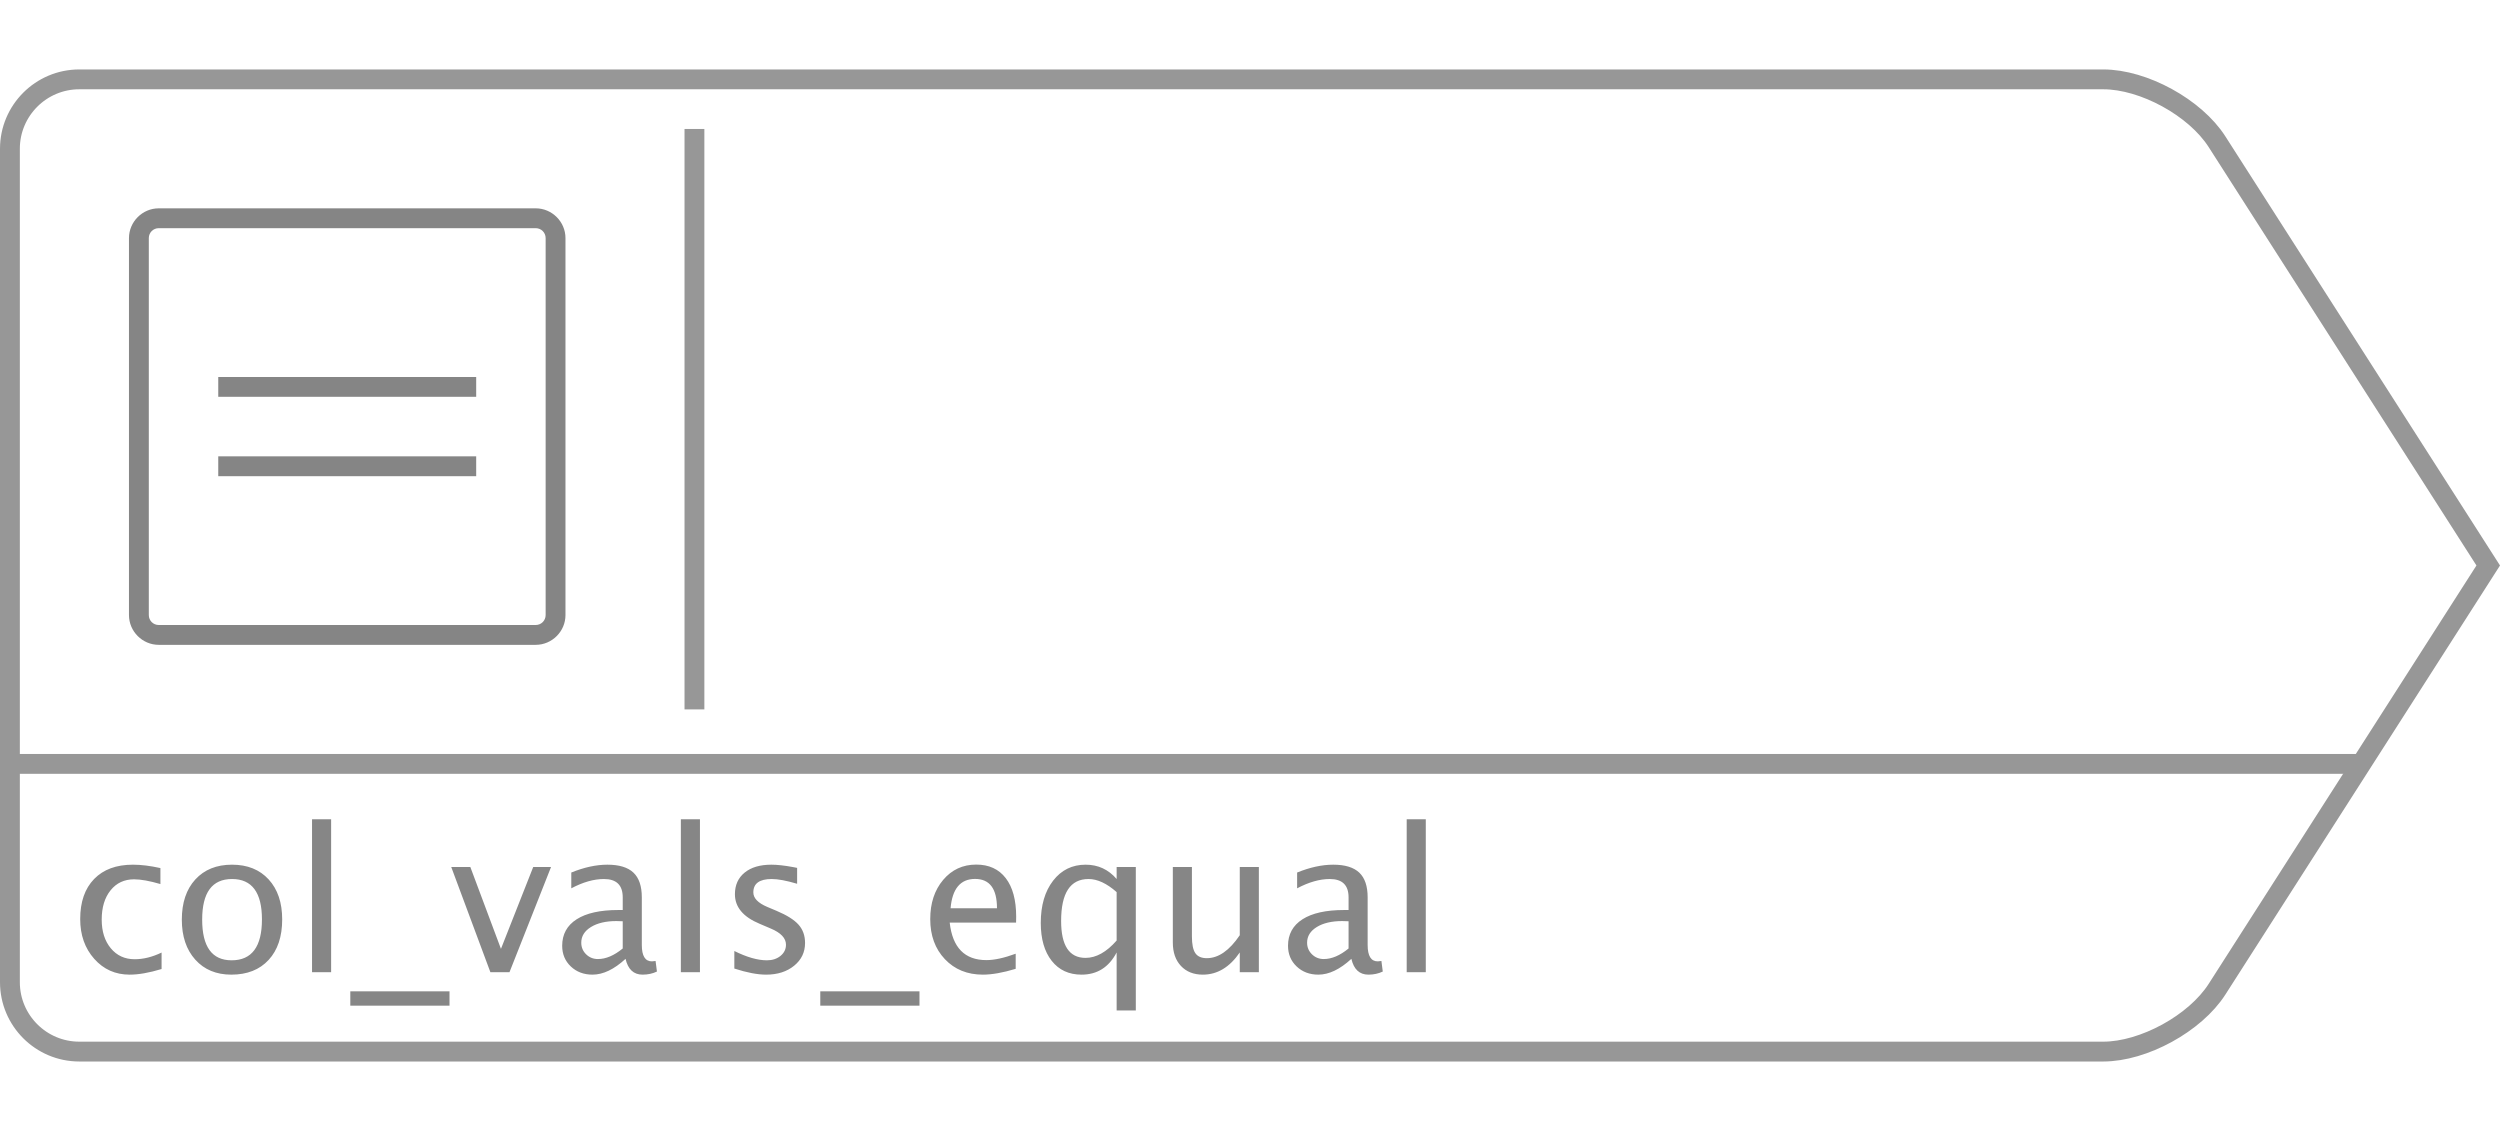 <?xml version="1.0" encoding="UTF-8"?>
<svg width="252px" height="114px" viewBox="0 0 252 114" version="1.1" xmlns="http://www.w3.org/2000/svg" xmlns:xlink="http://www.w3.org/1999/xlink">
    <!-- Generator: Sketch 43.1 (39012) - http://www.bohemiancoding.com/sketch -->
    <title>col_vals_equal_</title>
    <desc>Created with Sketch.</desc>
    <defs></defs>
    <g id="Function-Icons" stroke="none" stroke-width="1" fill="none" fill-rule="evenodd">
        <g id="col_vals_equal_" transform="translate(0, 7)">
            <path d="M70,7 L70,63.508" id="Line" stroke="#979797" stroke-width="2" stroke-linecap="square"></path>
            <g id="function_right" stroke="#979797" stroke-width="2">
                <path d="M1.5,70 L237.008,70" id="Line" stroke-linecap="square"></path>
                <path d="M250.813,50 L223.473,92.718 C221.276,96.151 216.073,99 212.007,99 L7.993,99 C4.134,99 1,95.863 1,92.007 L1,7.993 C1,4.135 4.138,1 7.993,1 L212.007,1 C216.082,1 221.272,3.843 223.473,7.282 L250.813,50 Z" id="Rectangle"></path>
            </g>
            <path d="M13.064,91.244 C11.632,91.244 10.444,90.714 9.5,89.652 C8.556,88.591 8.084,87.253 8.084,85.639 C8.084,83.913 8.551,82.569 9.485,81.605 C10.42,80.642 11.723,80.16 13.396,80.16 C14.223,80.16 15.148,80.274 16.17,80.502 L16.17,82.113 C15.083,81.794 14.197,81.635 13.514,81.635 C12.531,81.635 11.741,82.004 11.146,82.743 C10.55,83.482 10.252,84.467 10.252,85.697 C10.252,86.889 10.558,87.852 11.17,88.588 C11.782,89.324 12.583,89.691 13.572,89.691 C14.451,89.691 15.356,89.467 16.287,89.018 L16.287,90.678 C15.044,91.055 13.969,91.244 13.064,91.244 Z M23.318,91.244 C21.801,91.244 20.59,90.741 19.686,89.735 C18.781,88.729 18.328,87.383 18.328,85.697 C18.328,83.992 18.782,82.642 19.69,81.649 C20.599,80.657 21.831,80.16 23.387,80.16 C24.943,80.16 26.175,80.657 27.083,81.649 C27.991,82.642 28.445,83.985 28.445,85.678 C28.445,87.41 27.99,88.77 27.078,89.76 C26.167,90.749 24.913,91.244 23.318,91.244 Z M23.348,89.799 C25.385,89.799 26.404,88.425 26.404,85.678 C26.404,82.963 25.398,81.605 23.387,81.605 C21.382,81.605 20.379,82.969 20.379,85.697 C20.379,88.432 21.368,89.799 23.348,89.799 Z M31.453,91 L31.453,75.58 L33.377,75.58 L33.377,91 L31.453,91 Z M35.311,94.369 L35.311,92.924 L45.311,92.924 L45.311,94.369 L35.311,94.369 Z M49.432,91 L45.486,80.395 L47.41,80.395 L50.496,88.646 L53.748,80.395 L55.545,80.395 L51.355,91 L49.432,91 Z M63.055,89.652 C61.902,90.714 60.792,91.244 59.725,91.244 C58.846,91.244 58.117,90.969 57.537,90.419 C56.958,89.869 56.668,89.174 56.668,88.334 C56.668,87.175 57.155,86.285 58.128,85.663 C59.101,85.041 60.496,84.73 62.312,84.73 L62.771,84.73 L62.771,83.451 C62.771,82.221 62.14,81.605 60.877,81.605 C59.861,81.605 58.764,81.918 57.586,82.543 L57.586,80.951 C58.882,80.424 60.096,80.16 61.229,80.16 C62.413,80.16 63.287,80.427 63.851,80.961 C64.414,81.495 64.695,82.325 64.695,83.451 L64.695,88.256 C64.695,89.356 65.034,89.906 65.711,89.906 C65.796,89.906 65.919,89.893 66.082,89.867 L66.219,90.932 C65.783,91.14 65.301,91.244 64.773,91.244 C63.875,91.244 63.302,90.714 63.055,89.652 Z M62.771,88.607 L62.771,85.863 L62.127,85.844 C61.072,85.844 60.219,86.044 59.568,86.444 C58.917,86.845 58.592,87.37 58.592,88.021 C58.592,88.484 58.755,88.874 59.08,89.193 C59.406,89.512 59.803,89.672 60.271,89.672 C61.072,89.672 61.906,89.317 62.771,88.607 Z M68.631,91 L68.631,75.58 L70.555,75.58 L70.555,91 L68.631,91 Z M77.225,91.244 C76.346,91.244 75.278,91.039 74.021,90.629 L74.021,88.861 C75.278,89.486 76.372,89.799 77.303,89.799 C77.856,89.799 78.315,89.649 78.68,89.35 C79.044,89.05 79.227,88.676 79.227,88.227 C79.227,87.569 78.715,87.025 77.693,86.596 L76.57,86.117 C74.91,85.427 74.08,84.434 74.08,83.139 C74.08,82.214 74.407,81.487 75.062,80.956 C75.716,80.425 76.613,80.16 77.752,80.16 C78.344,80.16 79.077,80.242 79.949,80.404 L80.35,80.482 L80.35,82.084 C79.275,81.765 78.423,81.605 77.791,81.605 C76.554,81.605 75.936,82.055 75.936,82.953 C75.936,83.533 76.404,84.021 77.342,84.418 L78.27,84.809 C79.318,85.251 80.06,85.718 80.496,86.21 C80.932,86.701 81.15,87.315 81.15,88.051 C81.15,88.982 80.783,89.747 80.047,90.346 C79.311,90.945 78.37,91.244 77.225,91.244 Z M82.684,94.369 L82.684,92.924 L92.684,92.924 L92.684,94.369 L82.684,94.369 Z M102.381,90.658 C101.092,91.049 99.988,91.244 99.07,91.244 C97.508,91.244 96.233,90.725 95.247,89.687 C94.261,88.648 93.768,87.302 93.768,85.648 C93.768,84.04 94.202,82.722 95.071,81.693 C95.94,80.665 97.052,80.15 98.406,80.15 C99.689,80.15 100.68,80.606 101.38,81.518 C102.08,82.429 102.43,83.725 102.43,85.404 L102.42,86 L95.73,86 C96.01,88.52 97.244,89.779 99.432,89.779 C100.232,89.779 101.215,89.564 102.381,89.135 L102.381,90.658 Z M95.818,84.555 L100.496,84.555 C100.496,82.582 99.76,81.596 98.289,81.596 C96.811,81.596 95.988,82.582 95.818,84.555 Z M112.557,94.857 L112.557,89.008 C111.775,90.499 110.597,91.244 109.021,91.244 C107.745,91.244 106.741,90.779 106.009,89.848 C105.276,88.917 104.91,87.644 104.91,86.029 C104.91,84.265 105.325,82.846 106.155,81.771 C106.985,80.697 108.077,80.16 109.432,80.16 C110.688,80.16 111.73,80.642 112.557,81.605 L112.557,80.395 L114.49,80.395 L114.49,94.857 L112.557,94.857 Z M112.557,82.924 C111.561,82.045 110.617,81.605 109.725,81.605 C107.882,81.605 106.961,83.015 106.961,85.834 C106.961,88.314 107.781,89.555 109.422,89.555 C110.49,89.555 111.534,88.972 112.557,87.807 L112.557,82.924 Z M124.969,91 L124.969,89.008 C123.947,90.499 122.706,91.244 121.248,91.244 C120.324,91.244 119.588,90.953 119.041,90.37 C118.494,89.787 118.221,89.001 118.221,88.012 L118.221,80.395 L120.145,80.395 L120.145,87.387 C120.145,88.181 120.26,88.746 120.491,89.081 C120.722,89.416 121.108,89.584 121.648,89.584 C122.82,89.584 123.927,88.813 124.969,87.27 L124.969,80.395 L126.893,80.395 L126.893,91 L124.969,91 Z M136.219,89.652 C135.066,90.714 133.956,91.244 132.889,91.244 C132.01,91.244 131.281,90.969 130.701,90.419 C130.122,89.869 129.832,89.174 129.832,88.334 C129.832,87.175 130.319,86.285 131.292,85.663 C132.265,85.041 133.66,84.73 135.477,84.73 L135.936,84.73 L135.936,83.451 C135.936,82.221 135.304,81.605 134.041,81.605 C133.025,81.605 131.928,81.918 130.75,82.543 L130.75,80.951 C132.046,80.424 133.26,80.16 134.393,80.16 C135.577,80.16 136.451,80.427 137.015,80.961 C137.578,81.495 137.859,82.325 137.859,83.451 L137.859,88.256 C137.859,89.356 138.198,89.906 138.875,89.906 C138.96,89.906 139.083,89.893 139.246,89.867 L139.383,90.932 C138.947,91.14 138.465,91.244 137.938,91.244 C137.039,91.244 136.466,90.714 136.219,89.652 Z M135.936,88.607 L135.936,85.863 L135.291,85.844 C134.236,85.844 133.383,86.044 132.732,86.444 C132.081,86.845 131.756,87.37 131.756,88.021 C131.756,88.484 131.919,88.874 132.244,89.193 C132.57,89.512 132.967,89.672 133.436,89.672 C134.236,89.672 135.07,89.317 135.936,88.607 Z M141.795,91 L141.795,75.58 L143.719,75.58 L143.719,91 L141.795,91 Z" id="col_vals_equal" fill="#868686"></path>
            <g id="col_vals_equal_icon" transform="translate(13, 14)" fill-rule="nonzero" fill="#858585">
                <path d="M3,0 C1.355,0 0,1.355 0,3 L0,41 C0,42.645 1.355,44 3,44 L41,44 C42.645,44 44,42.645 44,41 L44,3 C44,1.355 42.645,0 41,0 L3,0 Z M3,2 L41,2 C41.555,2 42,2.445 42,3 L42,41 C42,41.555 41.555,42 41,42 L3,42 C2.445,42 2,41.555 2,41 L2,3 C2,2.445 2.445,2 3,2 Z M9,17 L9,19 L35,19 L35,17 L9,17 Z M9,25 L9,27 L35,27 L35,25 L9,25 Z" id="Shape"></path>
            </g>
        </g>
    </g>
</svg>